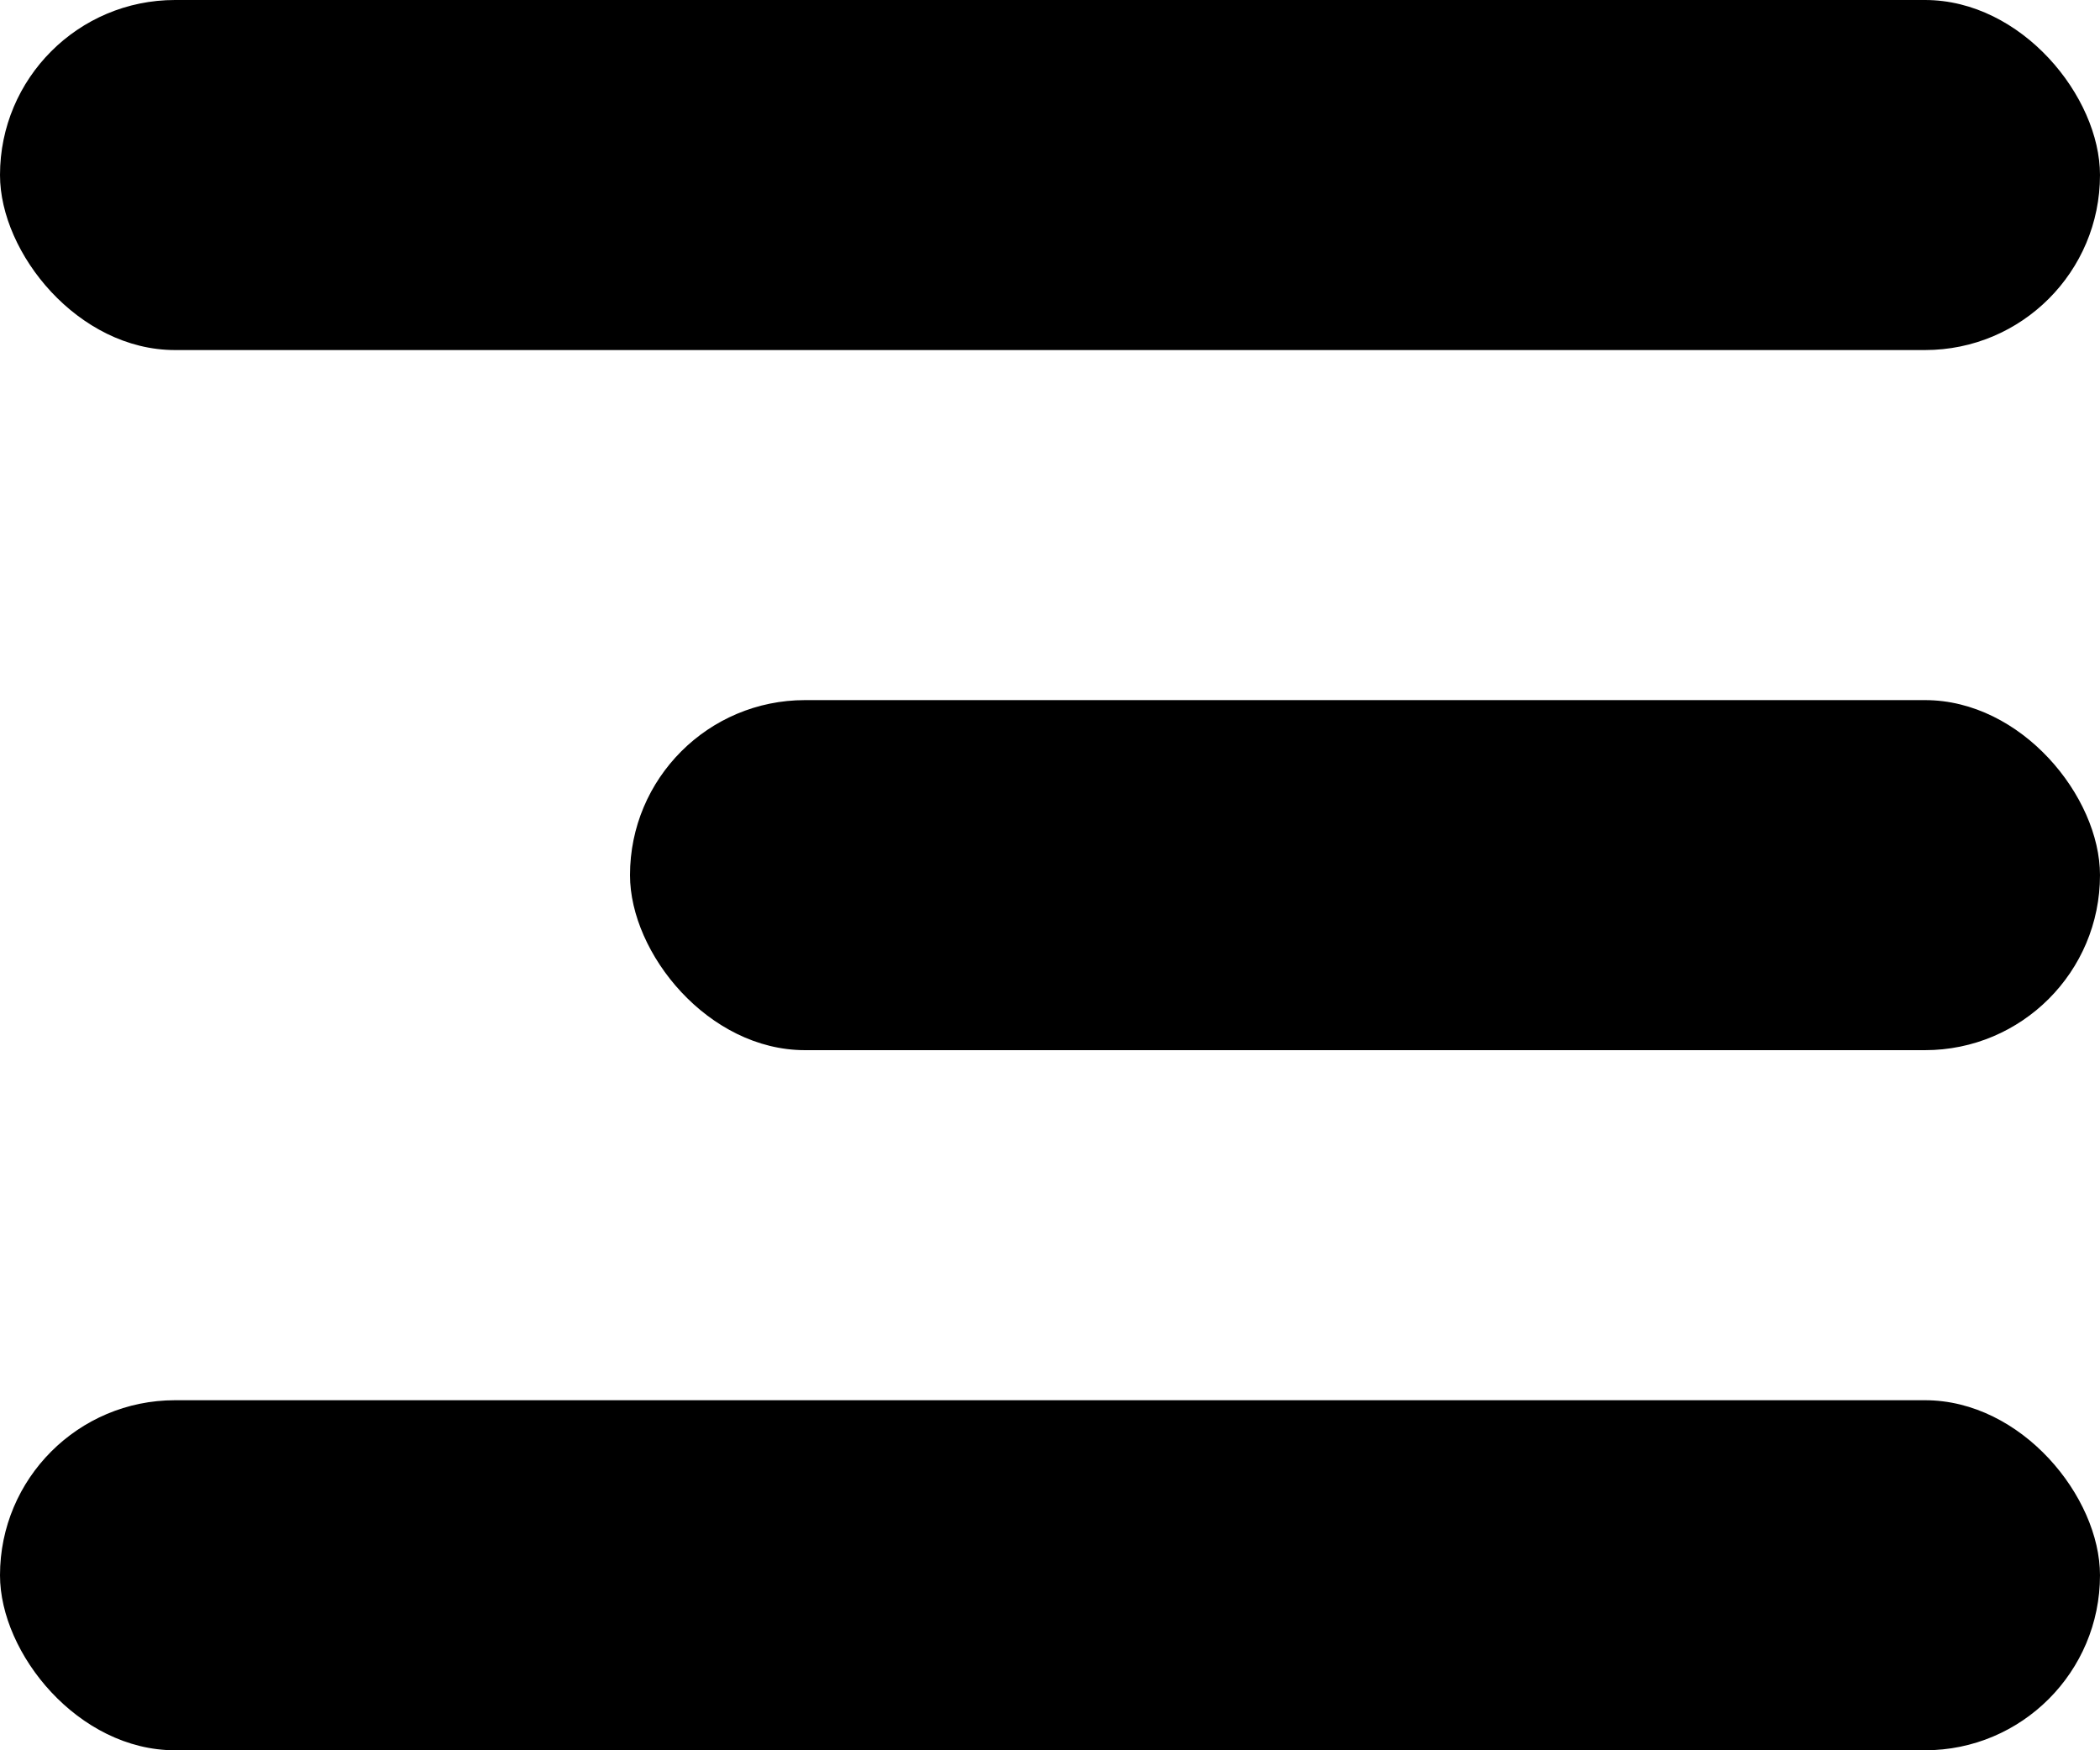 <svg width="30" height="25" viewBox="0 0 30 25" fill="none" xmlns="http://www.w3.org/2000/svg">
<rect width="30" height="5" rx="2.5" fill="black"/>
<rect y="20" width="30" height="5" rx="2.5" fill="black"/>
<rect x="9" y="10" width="21" height="5" rx="2.5" fill="black"/>
</svg>

